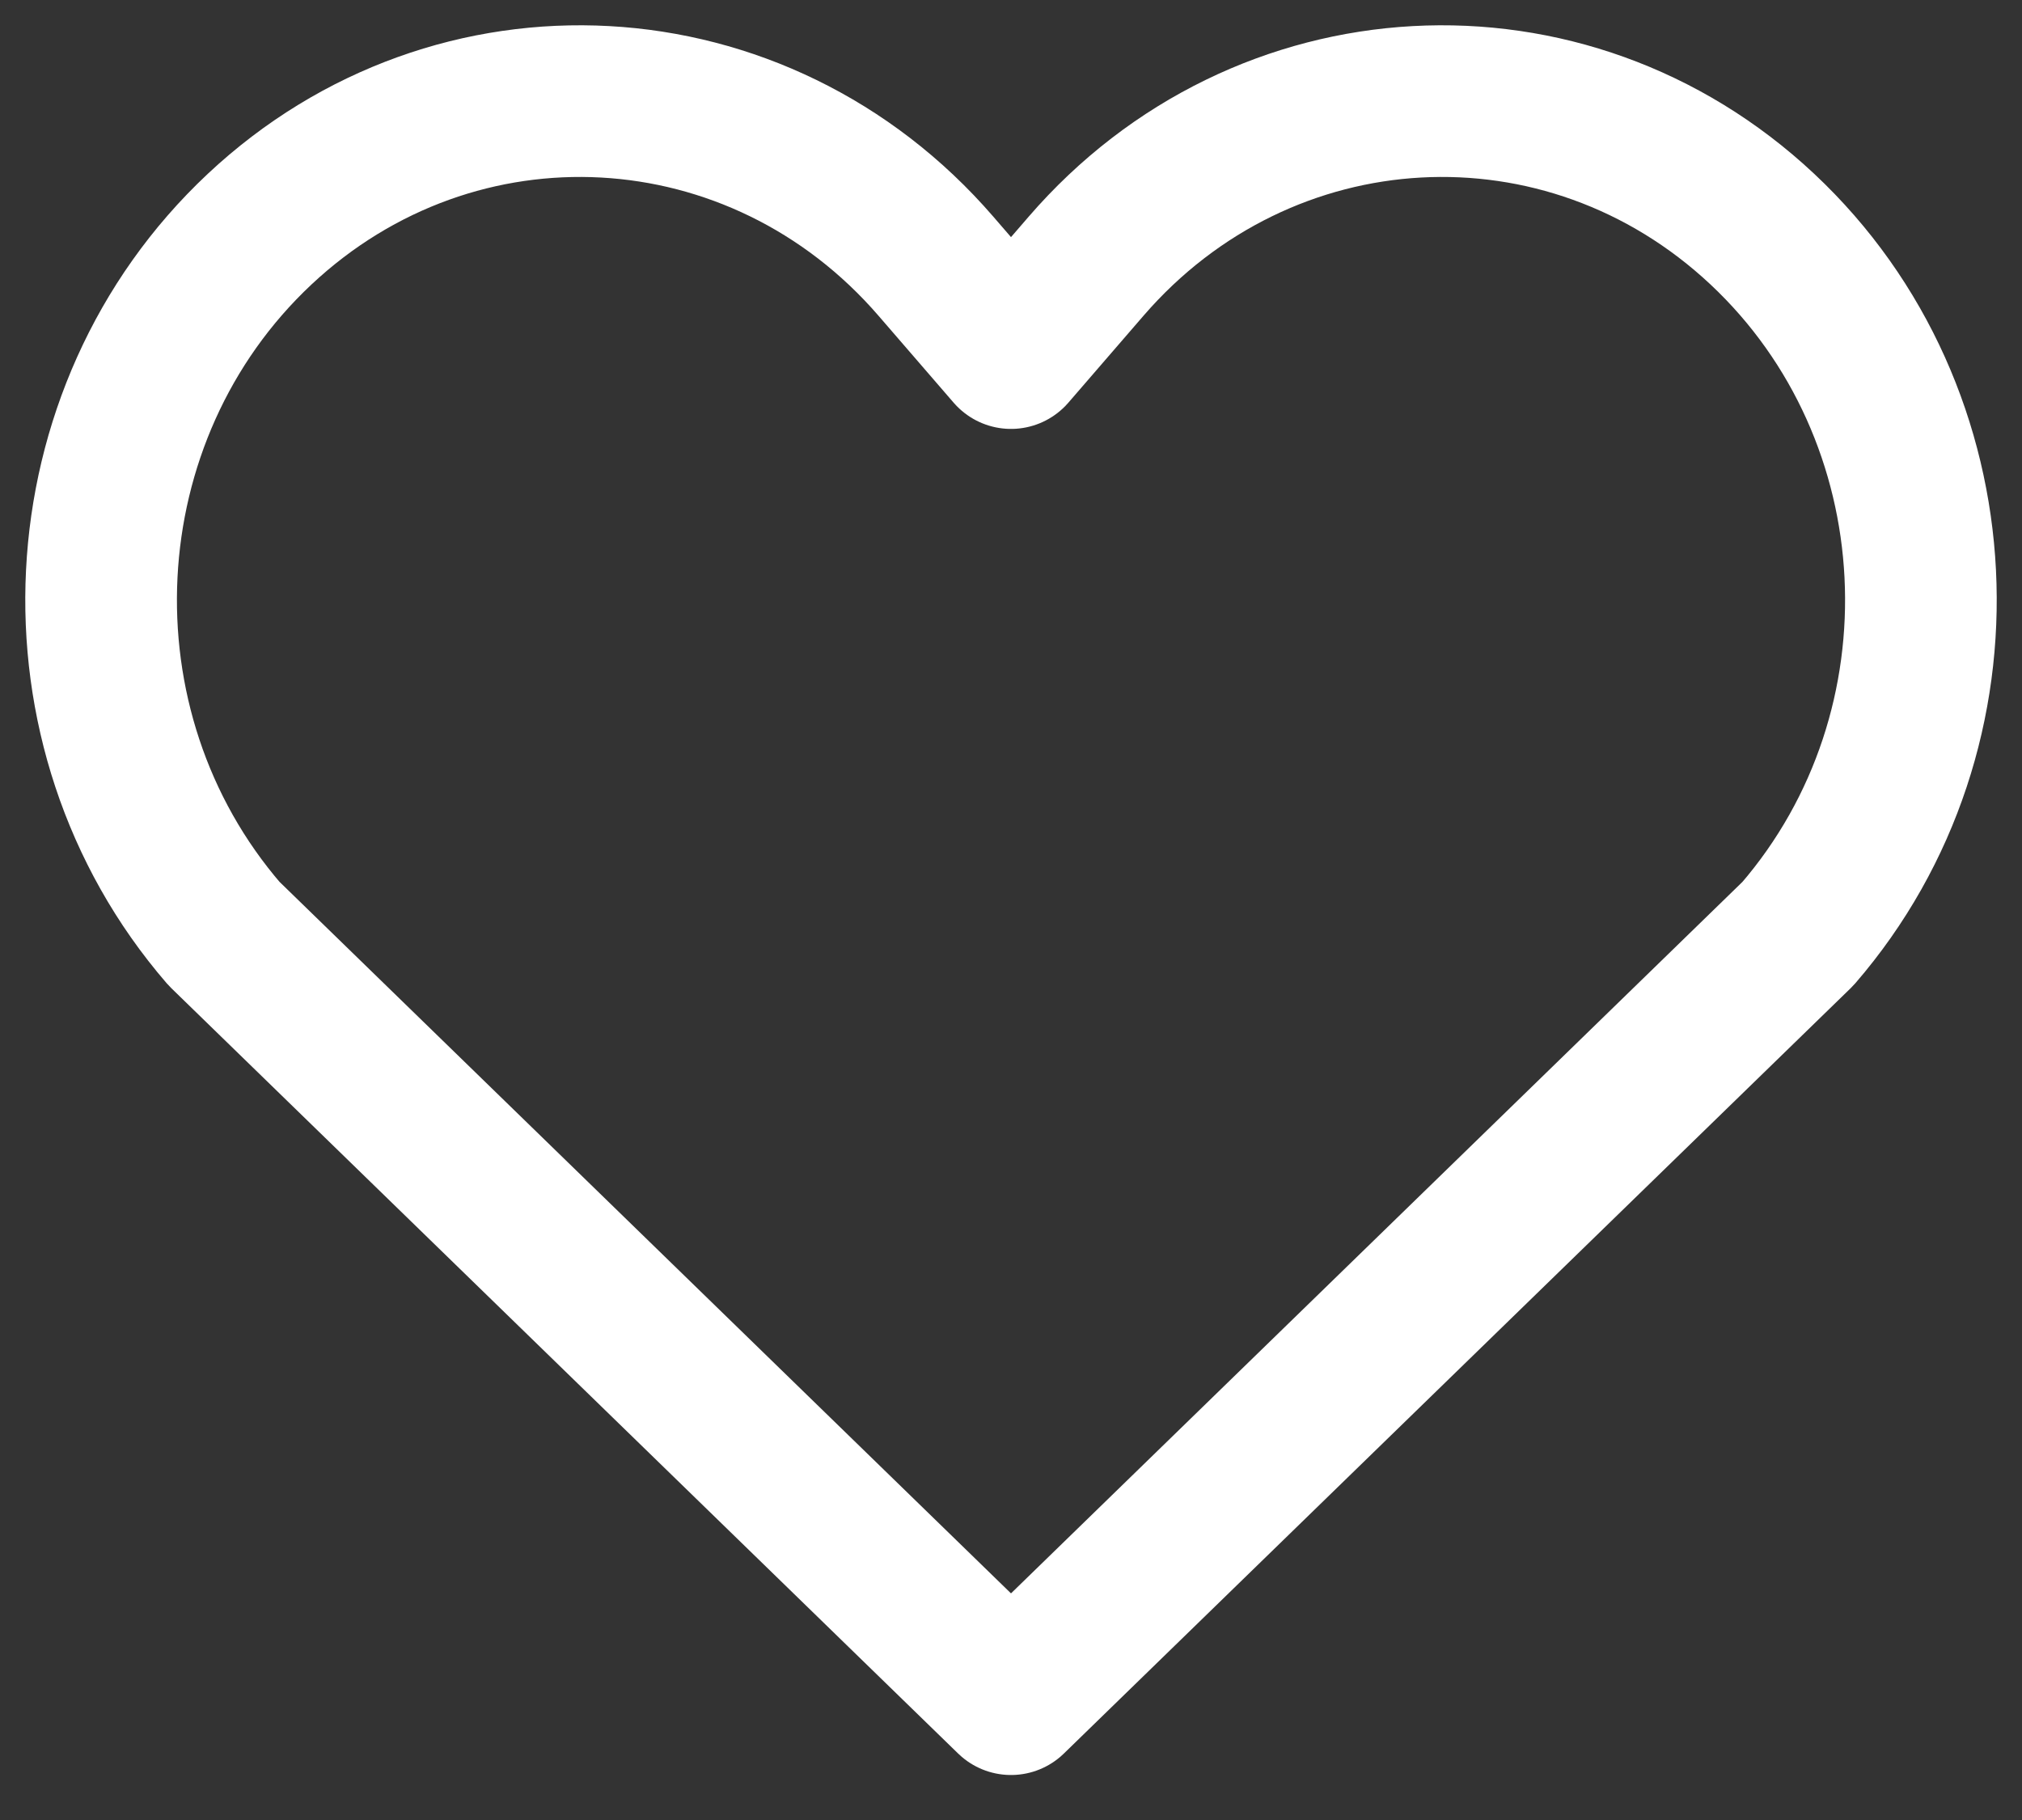 <svg width="40" height="36" viewBox="0 0 40 36" fill="none" xmlns="http://www.w3.org/2000/svg">
<rect x="0" y="0" width="40" height="36" fill="#333333" stroke="none"/>
<path fill-rule="evenodd" clip-rule="evenodd" d="M5.136 4.533C9.025 0.888 15.015 1.216 18.515 5.266L20 6.984L21.485 5.266C24.985 1.216 30.975 0.888 34.864 4.533C38.753 8.178 39.068 14.417 35.568 18.468L20 33.61L4.432 18.468C0.932 14.417 1.247 8.178 5.136 4.533Z" stroke="white" stroke-width="3" stroke-linecap="round" stroke-linejoin="round"/>
</svg>
